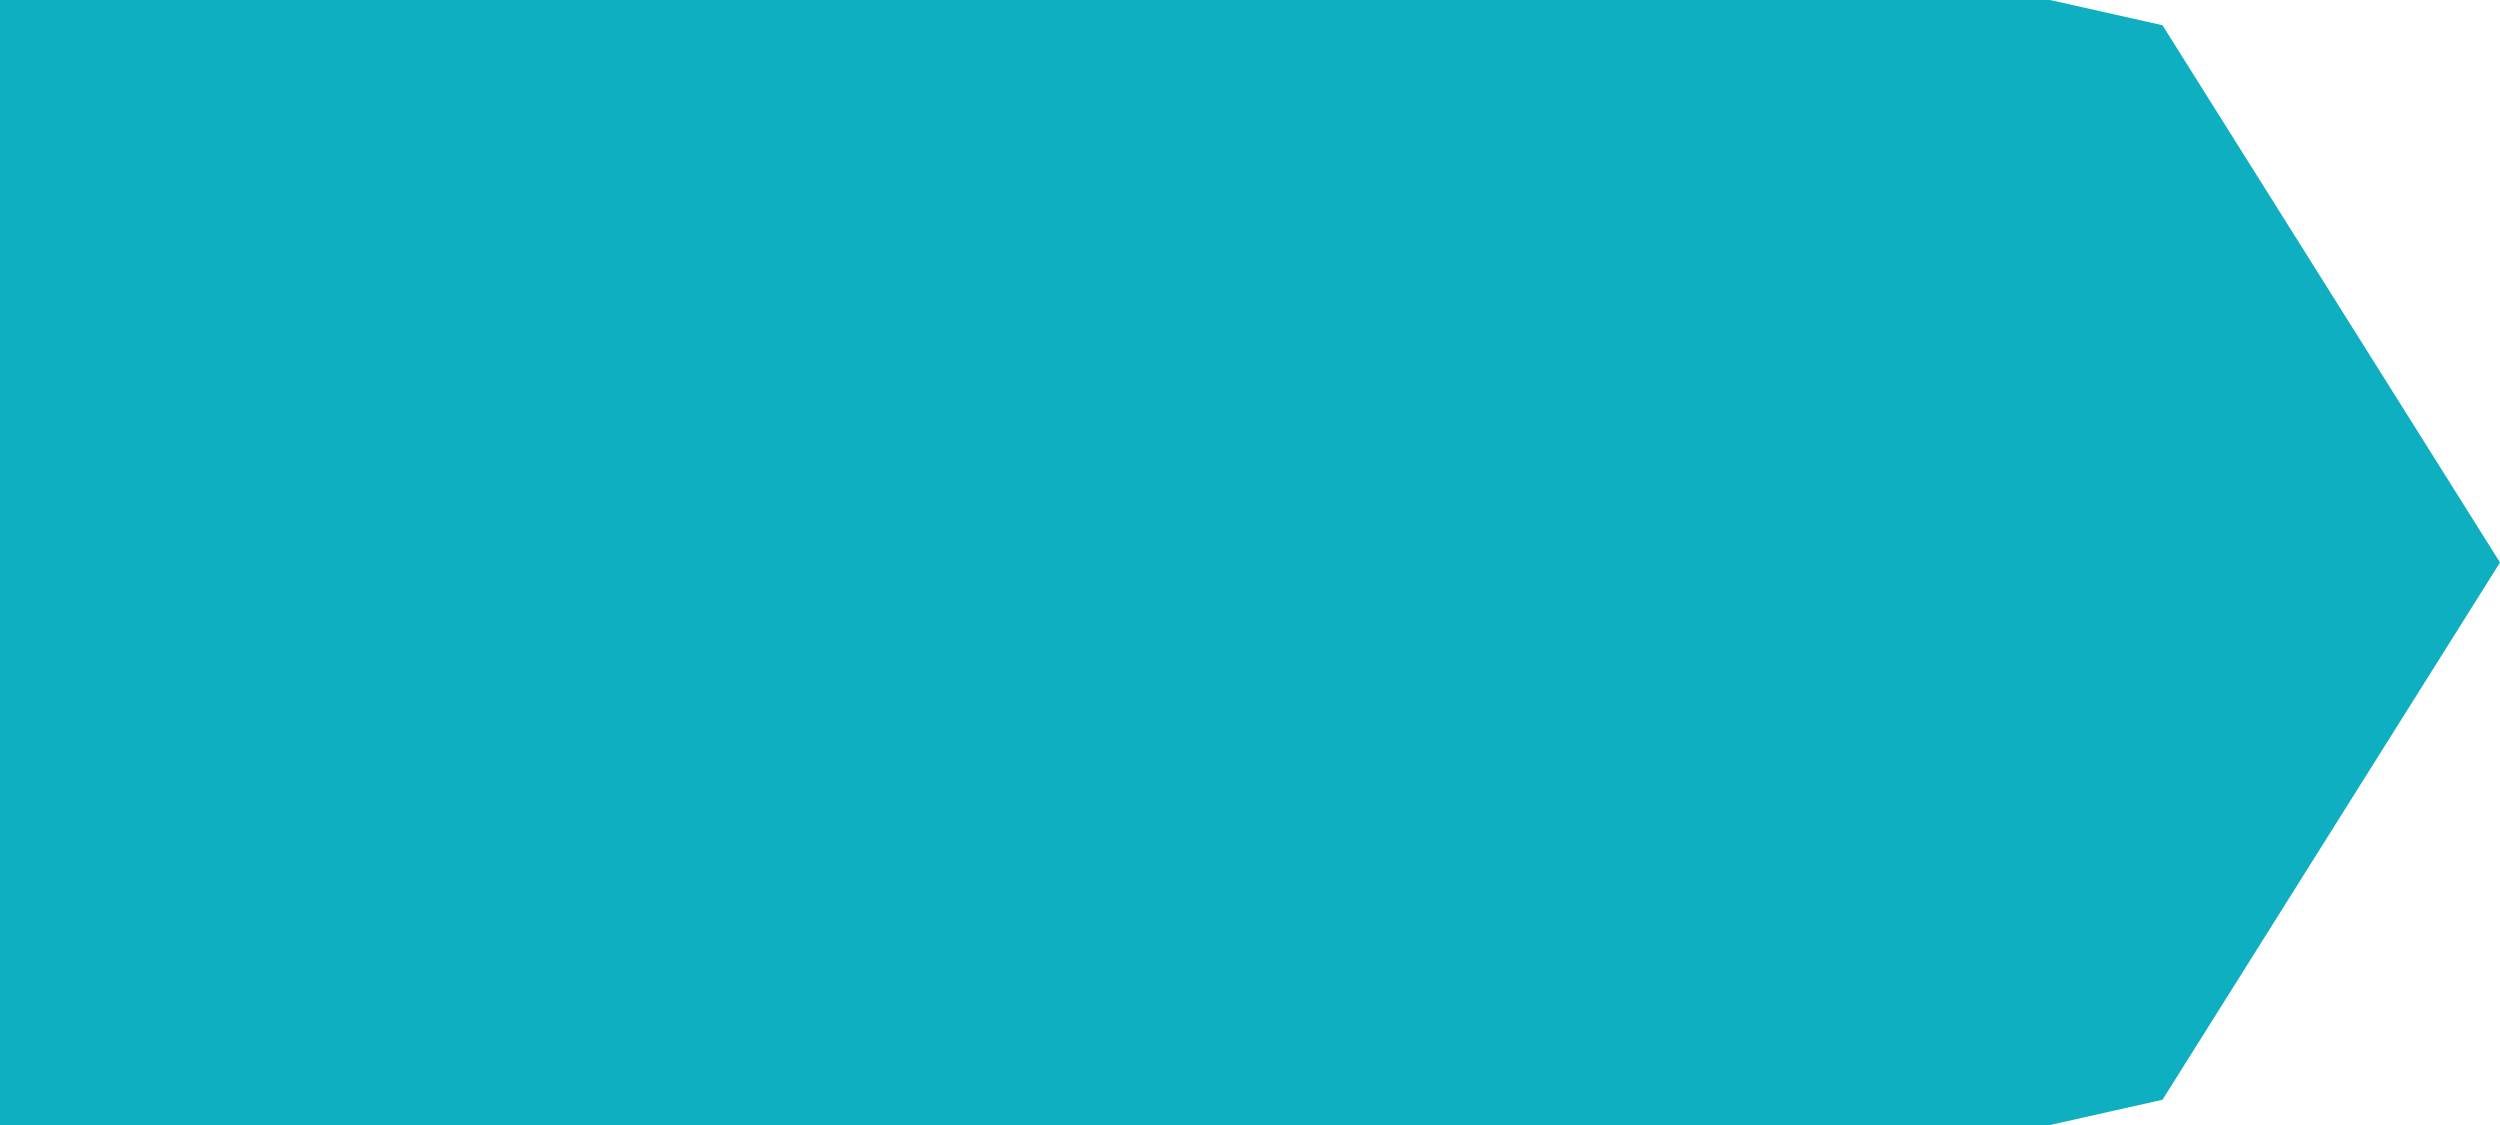 ﻿<?xml version="1.0" encoding="utf-8"?>
<svg version="1.1" xmlns:xlink="http://www.w3.org/1999/xlink" width="20px" height="9px" xmlns="http://www.w3.org/2000/svg">
  <g transform="matrix(1 0 0 1 -484 -909 )">
    <path d="M 500.4 909  C 500.4 909  501.3 909.202  501.3 909.202  C 501.3 909.202  504 913.5  504 913.5  C 504 913.5  501.3 917.798  501.3 917.798  C 501.3 917.798  500.4 918  500.4 918  C 500.4 918  484 918  484 918  C 484 918  484 909  484 909  C 484 909  500.4 909  500.4 909  Z " fill-rule="nonzero" fill="#0eafc0" stroke="none" />
  </g>
</svg>